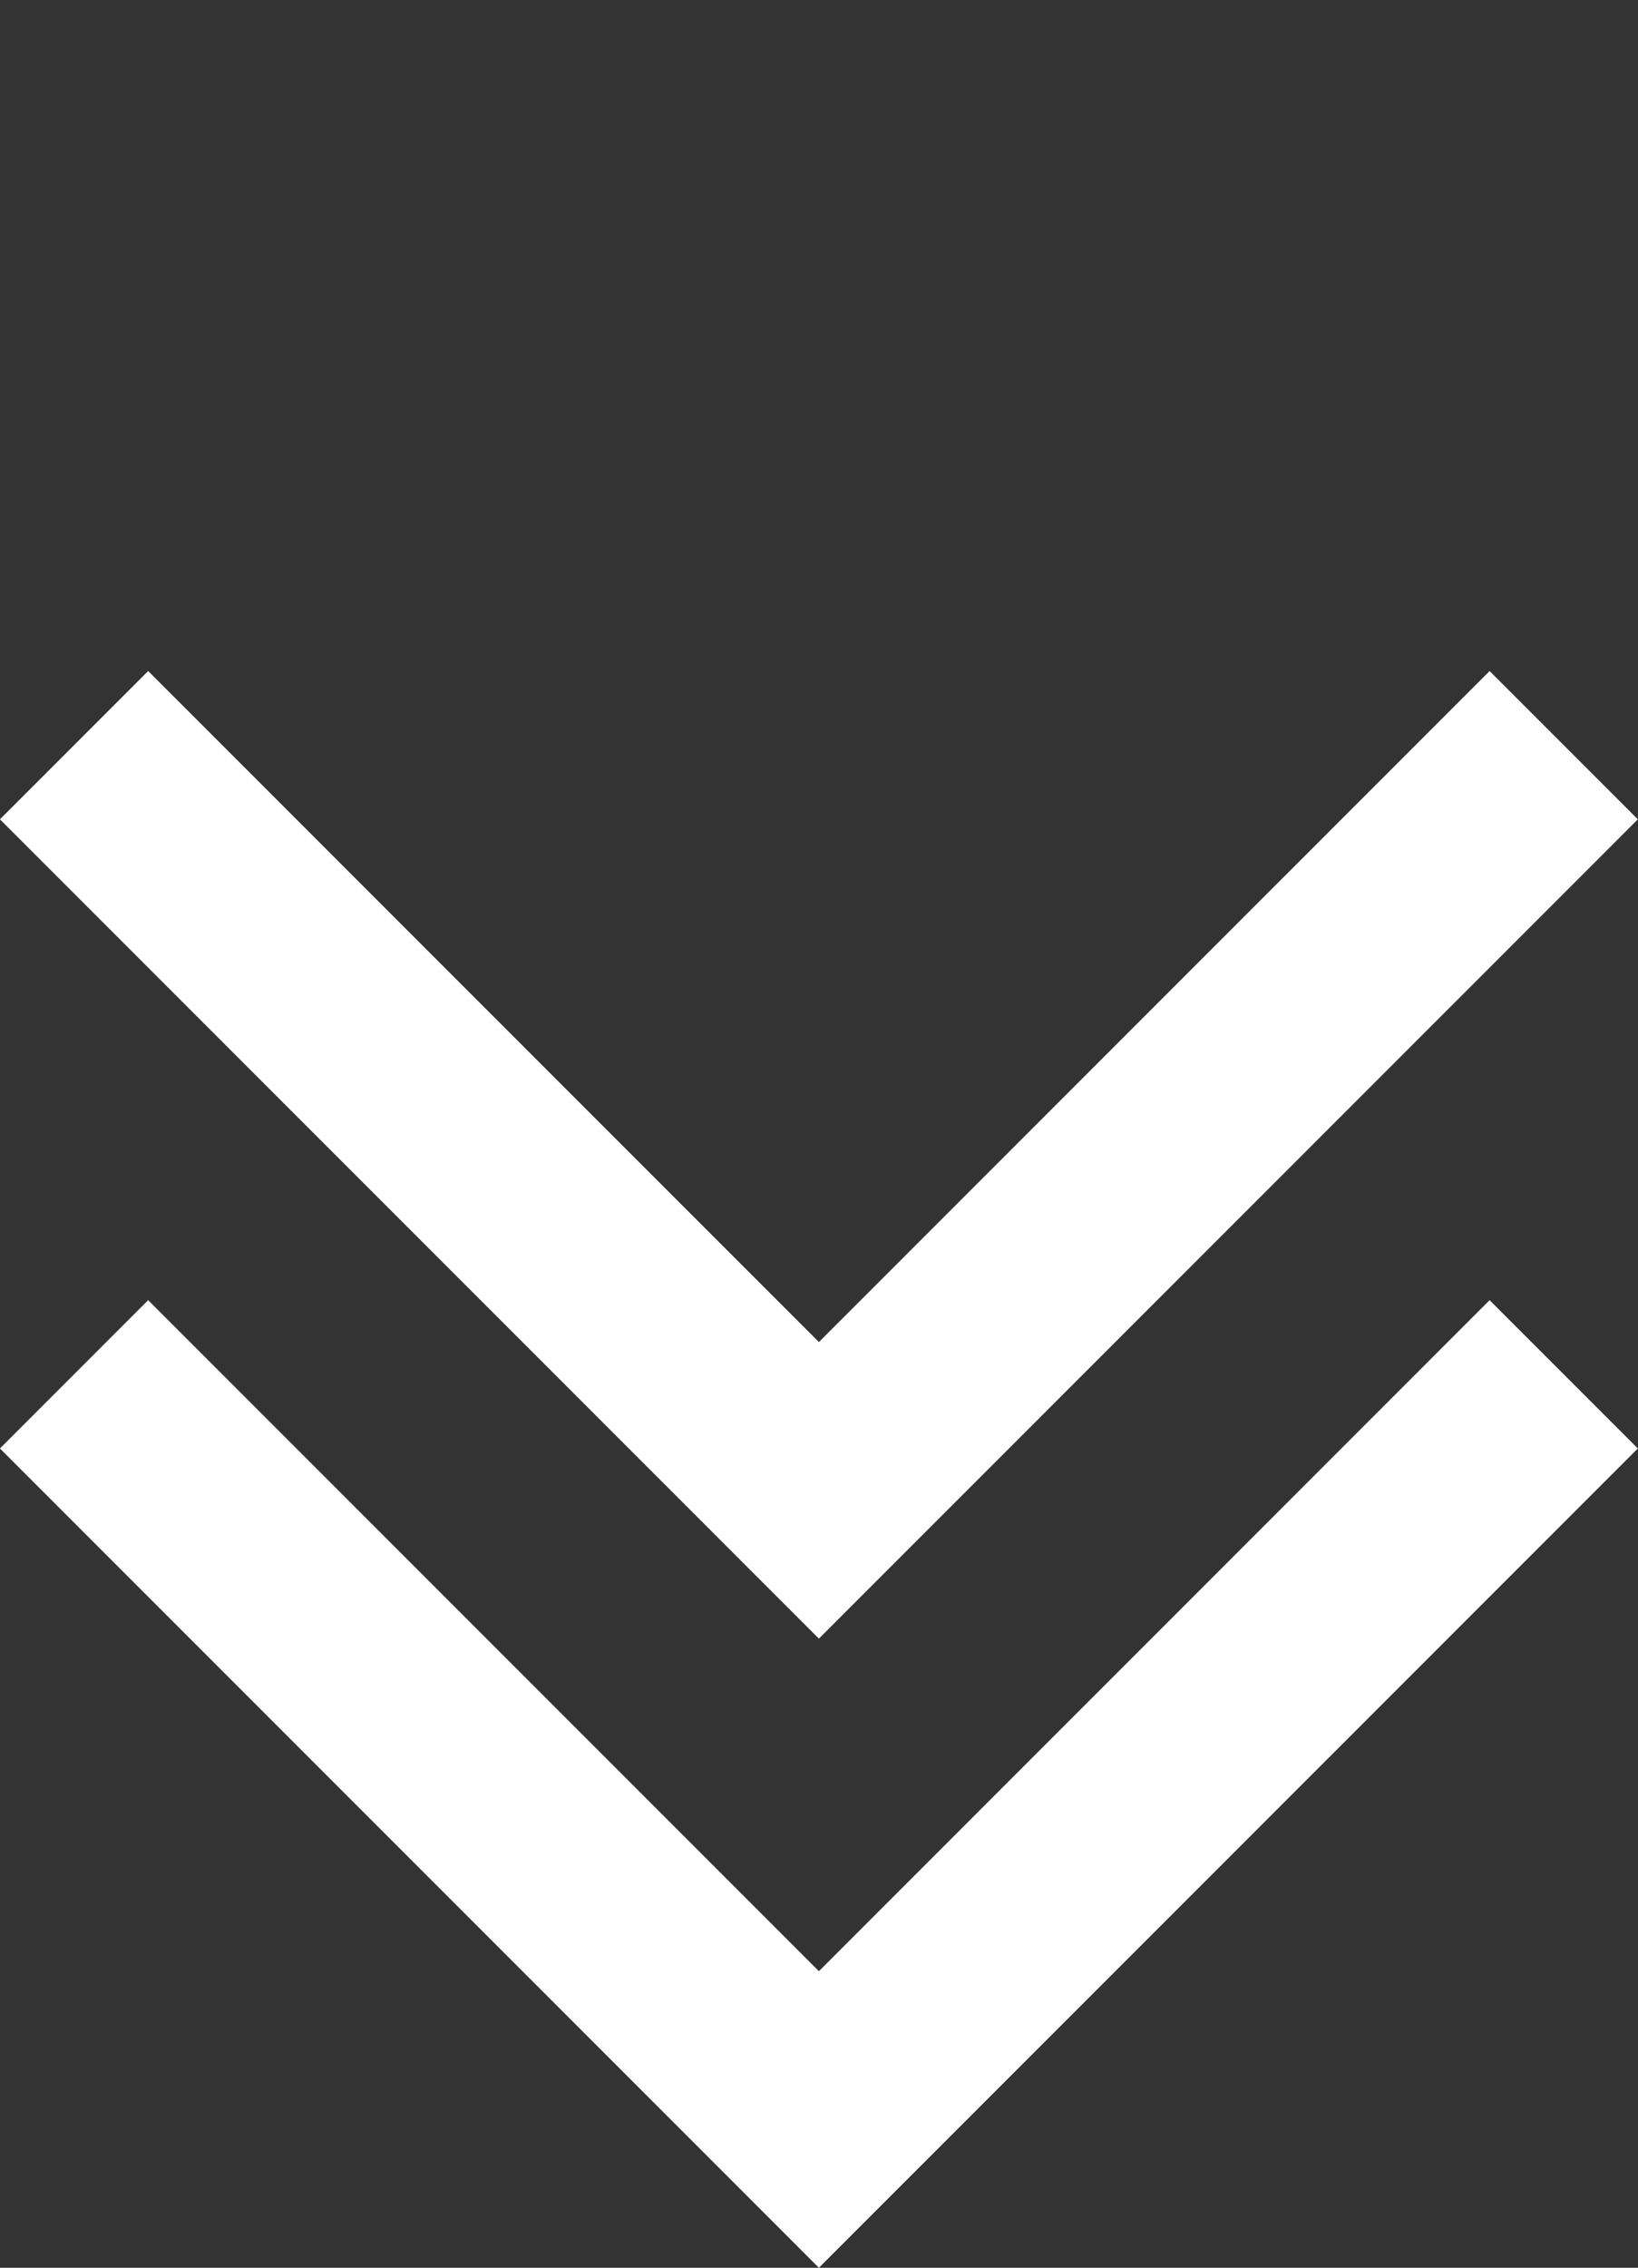 <svg xmlns="http://www.w3.org/2000/svg" width="15.628" height="21.627" viewBox="0 0 15.628 21.627">
  <rect x="0" y="0" width="15.628" height="21.627" fill="#333333" stroke="none"/>
  <g id="ico-double-arrow" transform="translate(14.92 0) rotate(90)">
    <path id="Path_219" data-name="Path 219" d="M0,10.05H10.05V0" transform="translate(0 7.107) rotate(-45)" fill="none" stroke="#fff" stroke-width="2"/>
    <path id="Path_270" data-name="Path 270" d="M0,10.05H10.05V0" transform="translate(6 7.107) rotate(-45)" fill="none" stroke="#fff" stroke-width="2"/>
  </g>
</svg>

